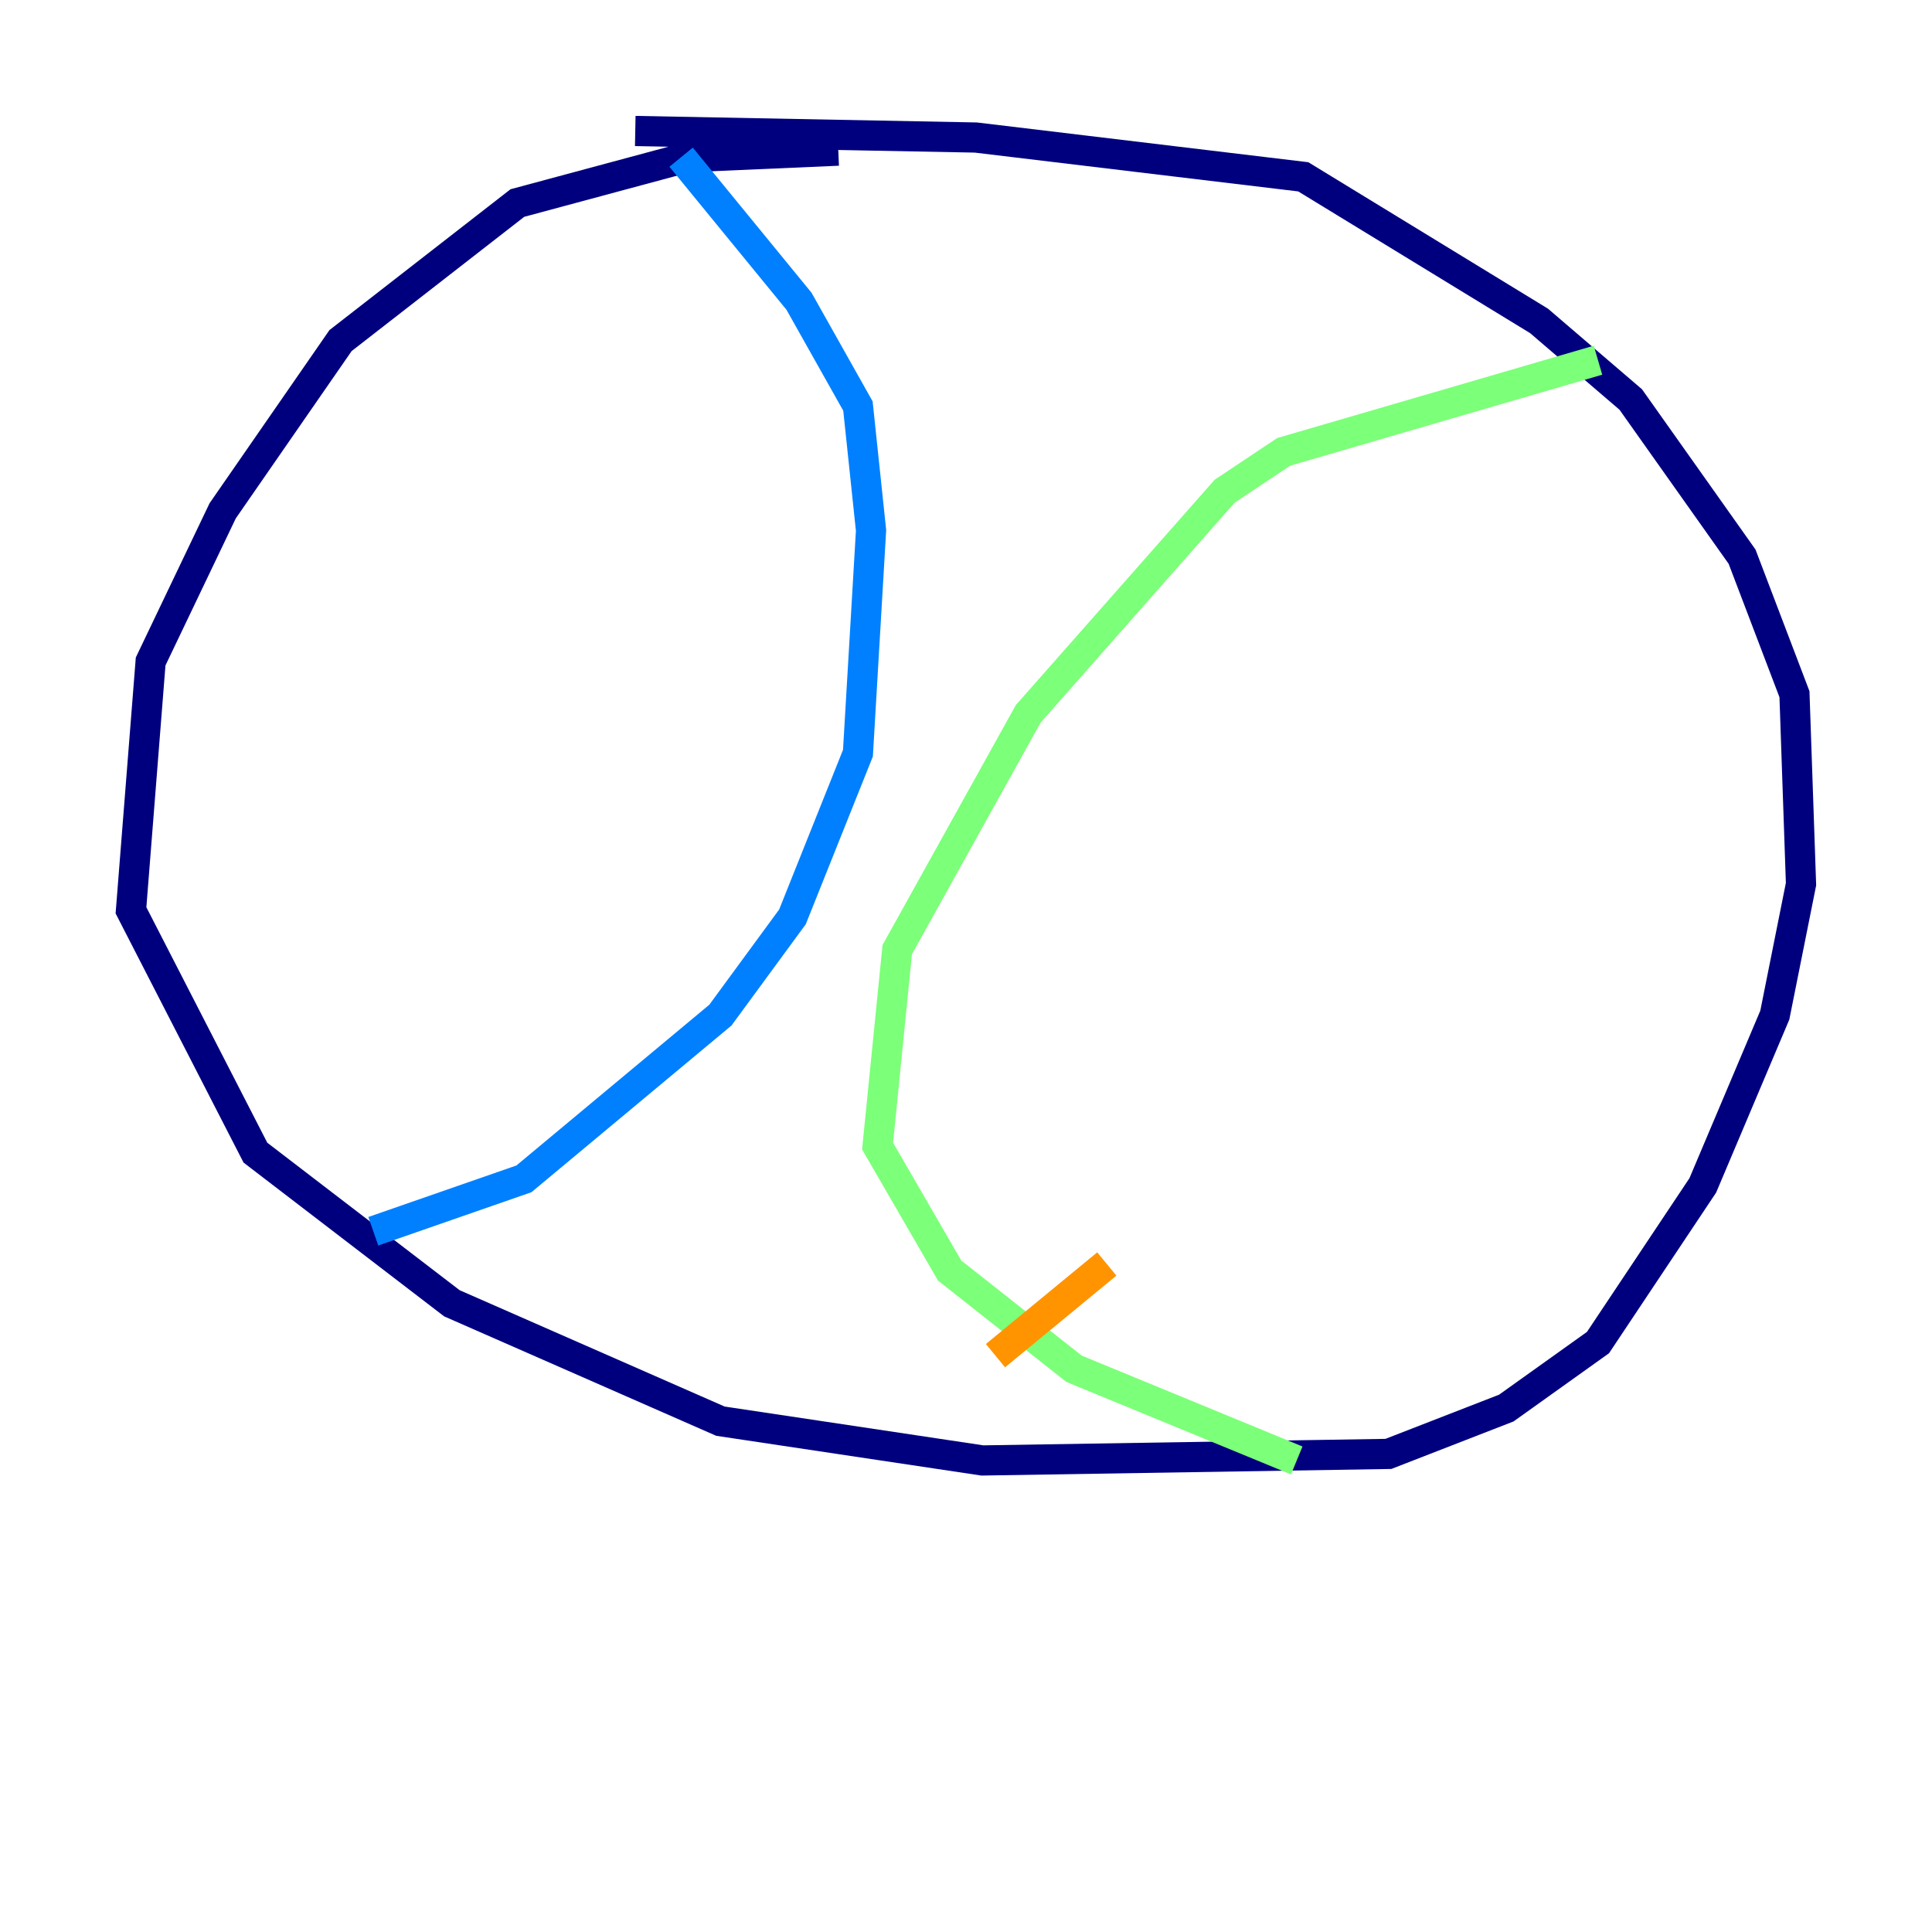 <?xml version="1.0" encoding="utf-8" ?>
<svg baseProfile="tiny" height="128" version="1.2" viewBox="0,0,128,128" width="128" xmlns="http://www.w3.org/2000/svg" xmlns:ev="http://www.w3.org/2001/xml-events" xmlns:xlink="http://www.w3.org/1999/xlink"><defs /><polyline fill="none" points="55.539,9.98 45.559,10.414 34.278,13.451 22.563,22.563 14.752,33.844 9.98,43.824 8.678,60.312 16.922,76.366 29.939,86.346 47.729,94.156 65.085,96.759 91.986,96.325 99.797,93.288 105.871,88.949 112.814,78.536 117.586,67.254 119.322,58.576 118.888,45.993 115.417,36.881 108.041,26.468 101.966,21.261 86.346,11.715 64.651,9.112 42.088,8.678" stroke="#00007f" stroke-width="2" /><polyline fill="none" points="45.125,10.414 52.936,19.959 56.841,26.902 57.709,35.146 56.841,49.898 52.502,60.746 47.729,67.254 34.712,78.102 24.732,81.573" stroke="#0080ff" stroke-width="2" /><polyline fill="none" points="105.871,23.864 85.044,29.939 81.139,32.542 68.122,47.295 59.444,62.915 58.142,75.932 62.915,84.176 71.159,90.685 85.912,96.759" stroke="#7cff79" stroke-width="2" /><polyline fill="none" points="65.953,89.817 73.329,83.742" stroke="#ff9400" stroke-width="2" /><polyline fill="none" points="61.18,79.403 61.18,79.403" stroke="#7f0000" stroke-width="2" /></svg>